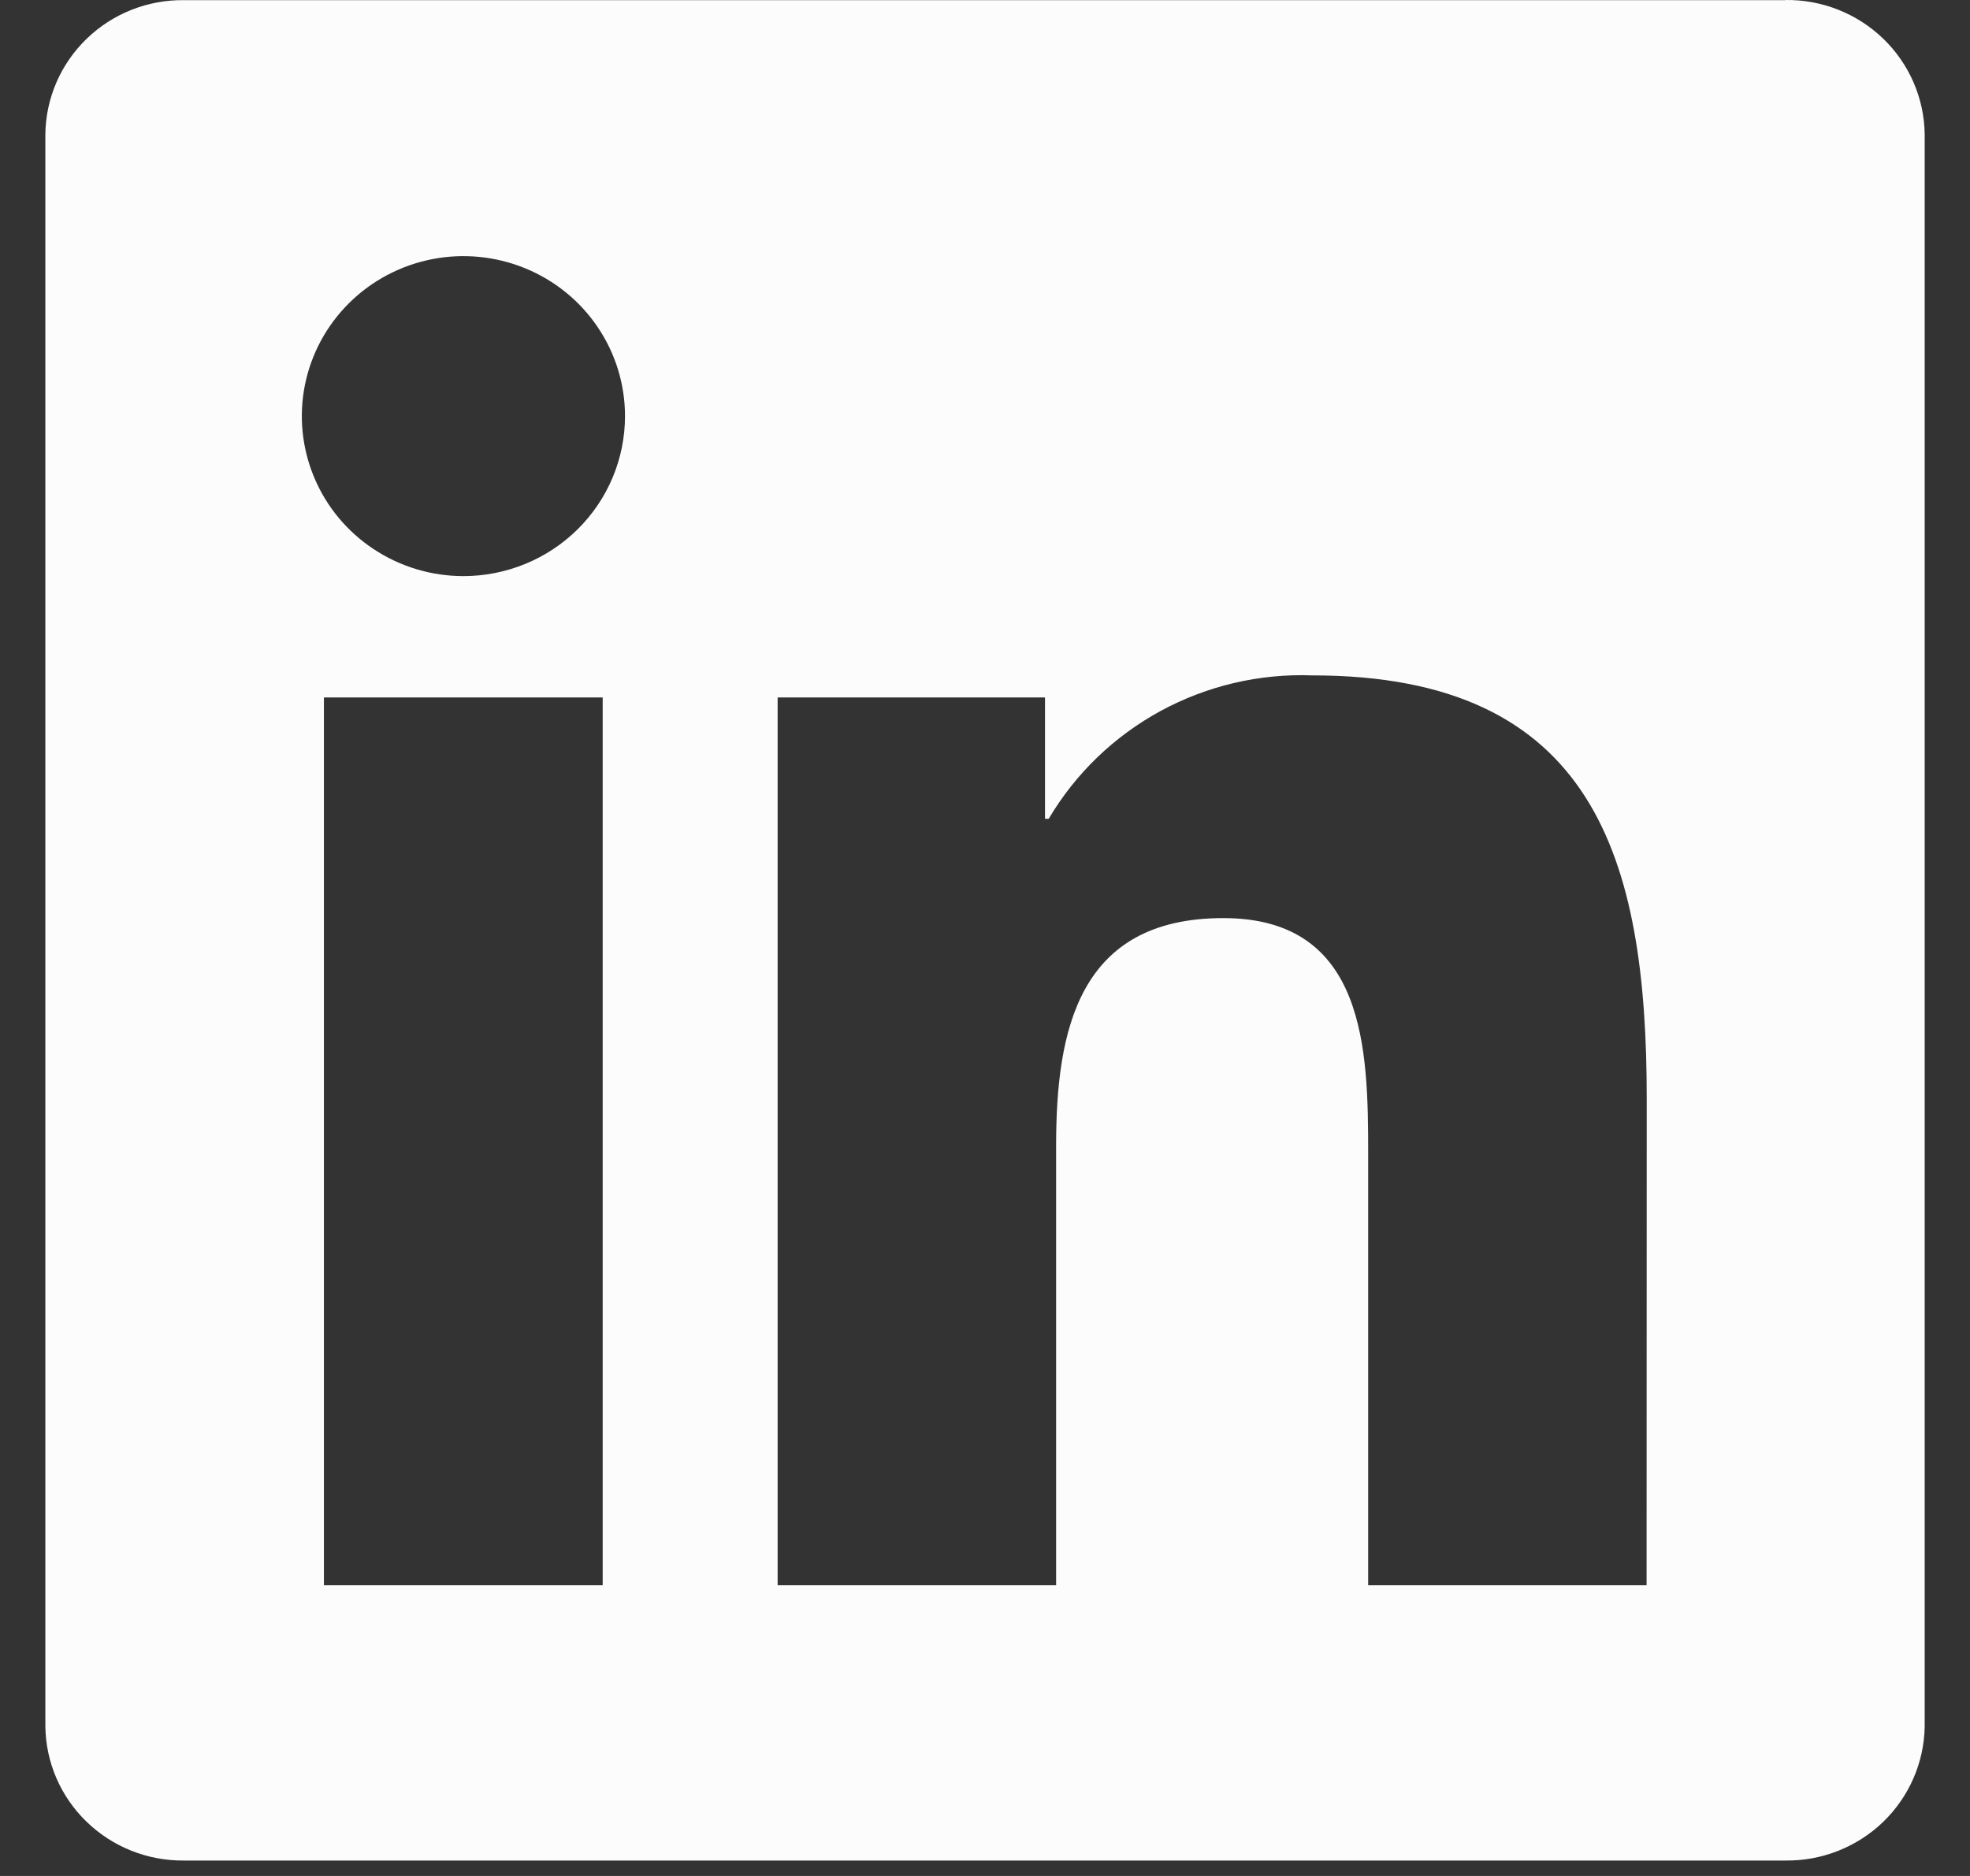 <svg width="42" height="40" viewBox="0 0 42 40" fill="none" xmlns="http://www.w3.org/2000/svg">
<rect x="0" y="0" width="42" height="40" fill="#333333" stroke="none"/>
<path d="M35.105 33.802H29.169V24.597C29.169 22.402 29.129 19.576 26.081 19.576C22.989 19.576 22.516 21.968 22.516 24.437V33.802H16.579V14.871H22.279V17.459H22.358C22.929 16.493 23.753 15.699 24.743 15.16C25.733 14.622 26.853 14.359 27.982 14.401C33.999 14.401 35.108 18.32 35.108 23.418L35.105 33.802ZM9.881 12.284C9.199 12.284 8.533 12.084 7.967 11.709C7.4 11.335 6.958 10.802 6.698 10.179C6.437 9.555 6.368 8.87 6.501 8.208C6.634 7.546 6.962 6.938 7.444 6.461C7.925 5.984 8.539 5.659 9.208 5.527C9.876 5.395 10.569 5.463 11.198 5.721C11.828 5.979 12.366 6.416 12.744 6.977C13.123 7.538 13.325 8.197 13.325 8.872C13.325 9.32 13.236 9.764 13.063 10.178C12.89 10.591 12.637 10.967 12.317 11.284C11.997 11.601 11.617 11.852 11.199 12.024C10.781 12.195 10.333 12.284 9.881 12.284ZM12.849 33.802H6.906V14.871H12.849V33.802ZM38.065 0.003H3.923C3.148 -0.006 2.401 0.29 1.847 0.827C1.293 1.363 0.976 2.095 0.967 2.862V36.808C0.976 37.576 1.292 38.309 1.847 38.845C2.401 39.382 3.148 39.679 3.923 39.671H38.065C38.842 39.681 39.591 39.384 40.148 38.848C40.704 38.311 41.023 37.578 41.034 36.808V2.86C41.023 2.091 40.704 1.358 40.147 0.822C39.59 0.286 38.842 -0.01 38.065 0" fill="#FCFCFD"/>
</svg>
